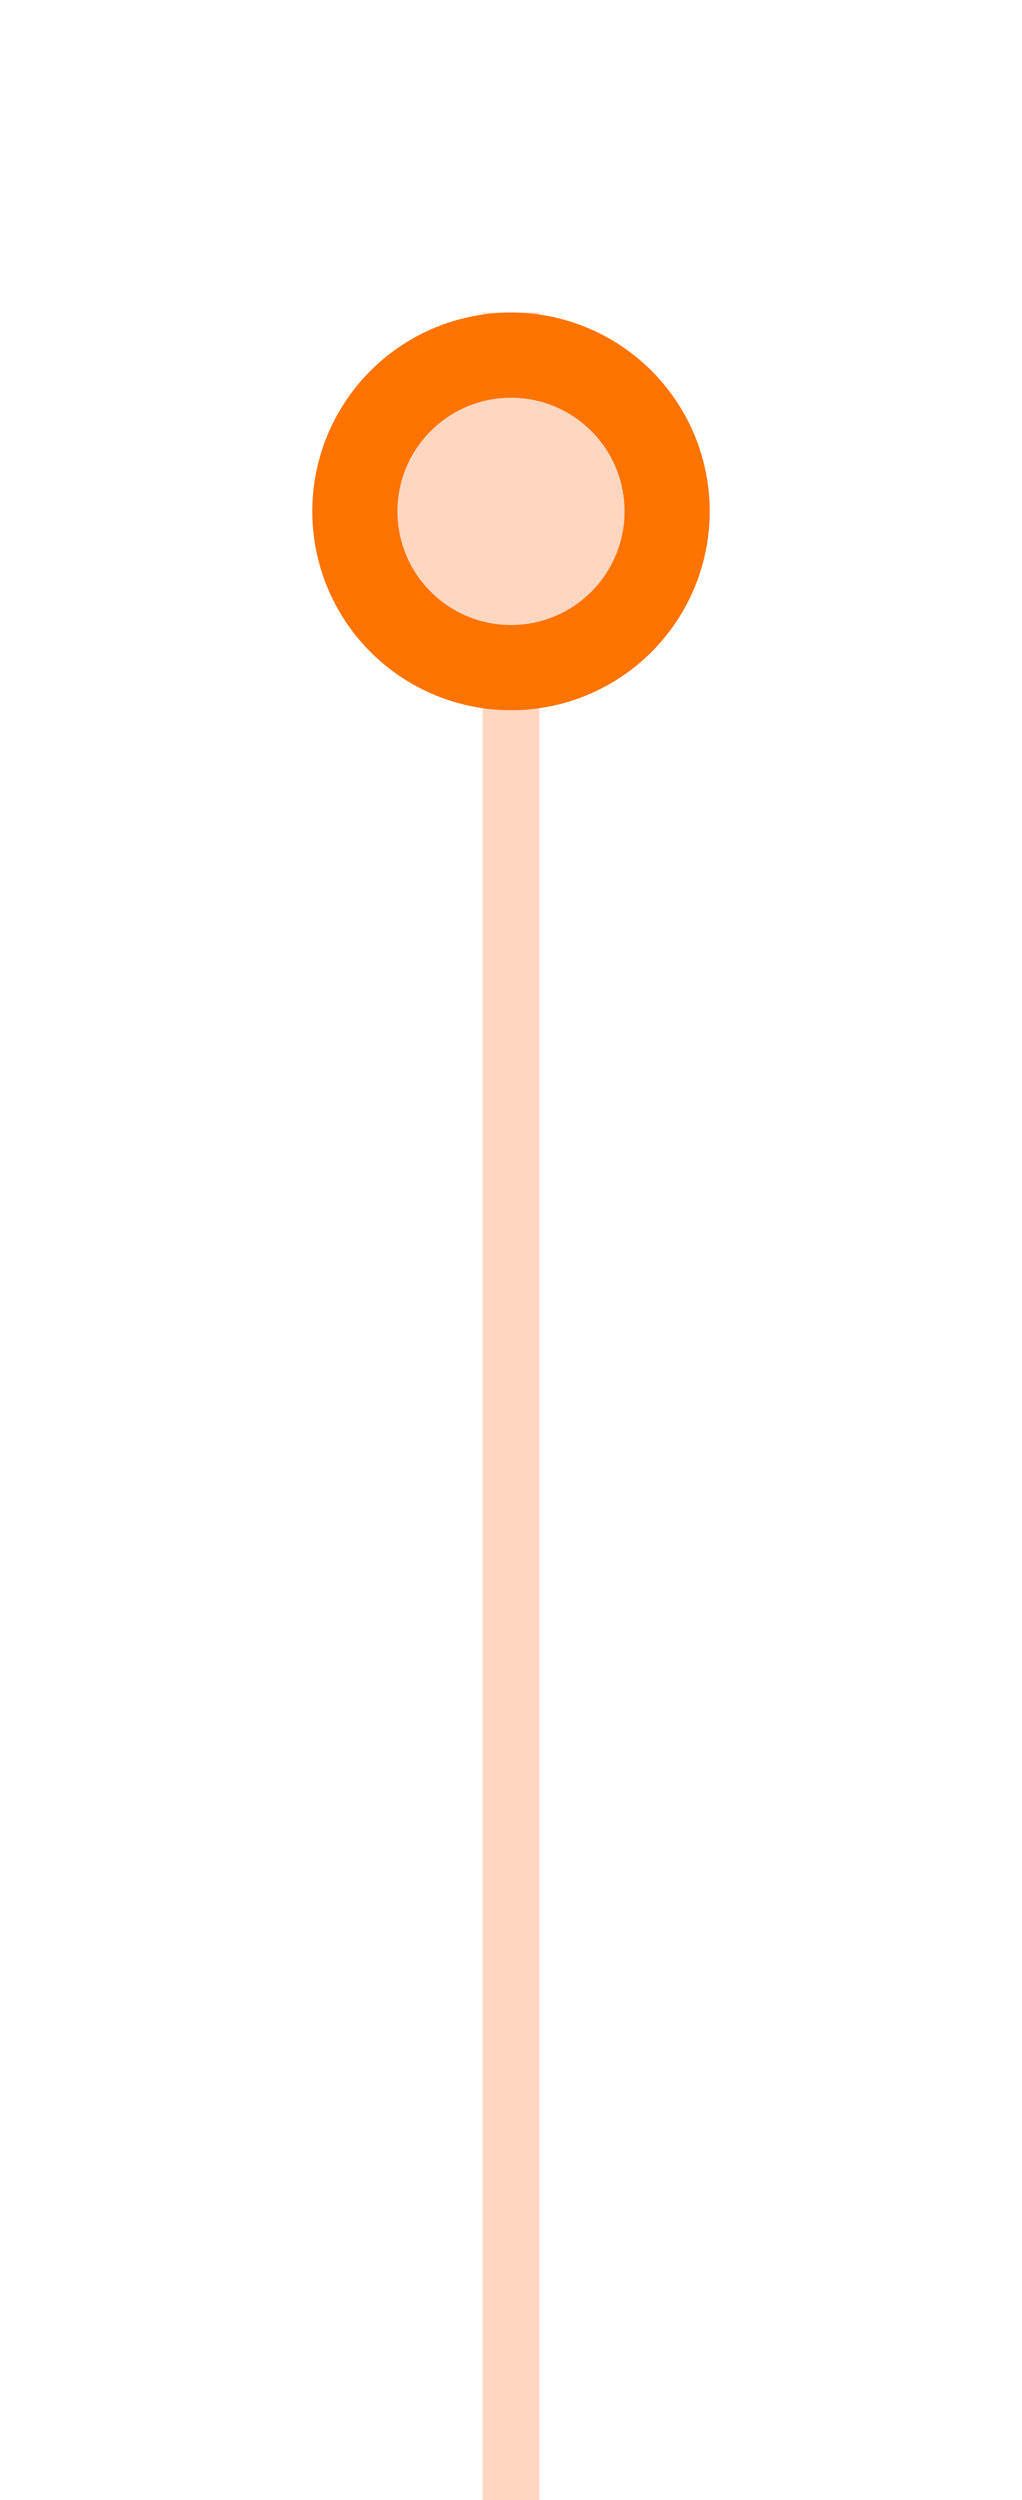 <svg width="36" height="88" viewBox="0 0 36 88" fill="none" xmlns="http://www.w3.org/2000/svg">
<g id="Group 13">
<rect id="Rectangle 7" x="17" y="11" width="2" height="77" fill="#FFD7C1"/>
<g id="Group 7">
<g id="Ellipse 1" filter="url(#filter0_d_27_1735)">
<circle cx="18" cy="14" r="7" fill="#FF7300"/>
</g>
<g id="Ellipse 2" filter="url(#filter1_d_27_1735)">
<circle cx="18" cy="14" r="4" fill="#FFD7C1"/>
</g>
</g>
</g>
<defs>
<filter id="filter0_d_27_1735" x="0" y="0" width="36" height="36" filterUnits="userSpaceOnUse" color-interpolation-filters="sRGB">
<feFlood flood-opacity="0" result="BackgroundImageFix"/>
<feColorMatrix in="SourceAlpha" type="matrix" values="0 0 0 0 0 0 0 0 0 0 0 0 0 0 0 0 0 0 127 0" result="hardAlpha"/>
<feOffset dy="4"/>
<feGaussianBlur stdDeviation="5.5"/>
<feComposite in2="hardAlpha" operator="out"/>
<feColorMatrix type="matrix" values="0 0 0 0 0 0 0 0 0 0 0 0 0 0 0 0 0 0 0.1 0"/>
<feBlend mode="normal" in2="BackgroundImageFix" result="effect1_dropShadow_27_1735"/>
<feBlend mode="normal" in="SourceGraphic" in2="effect1_dropShadow_27_1735" result="shape"/>
</filter>
<filter id="filter1_d_27_1735" x="3" y="3" width="30" height="30" filterUnits="userSpaceOnUse" color-interpolation-filters="sRGB">
<feFlood flood-opacity="0" result="BackgroundImageFix"/>
<feColorMatrix in="SourceAlpha" type="matrix" values="0 0 0 0 0 0 0 0 0 0 0 0 0 0 0 0 0 0 127 0" result="hardAlpha"/>
<feOffset dy="4"/>
<feGaussianBlur stdDeviation="5.5"/>
<feComposite in2="hardAlpha" operator="out"/>
<feColorMatrix type="matrix" values="0 0 0 0 0 0 0 0 0 0 0 0 0 0 0 0 0 0 0.1 0"/>
<feBlend mode="normal" in2="BackgroundImageFix" result="effect1_dropShadow_27_1735"/>
<feBlend mode="normal" in="SourceGraphic" in2="effect1_dropShadow_27_1735" result="shape"/>
</filter>
</defs>
</svg>
